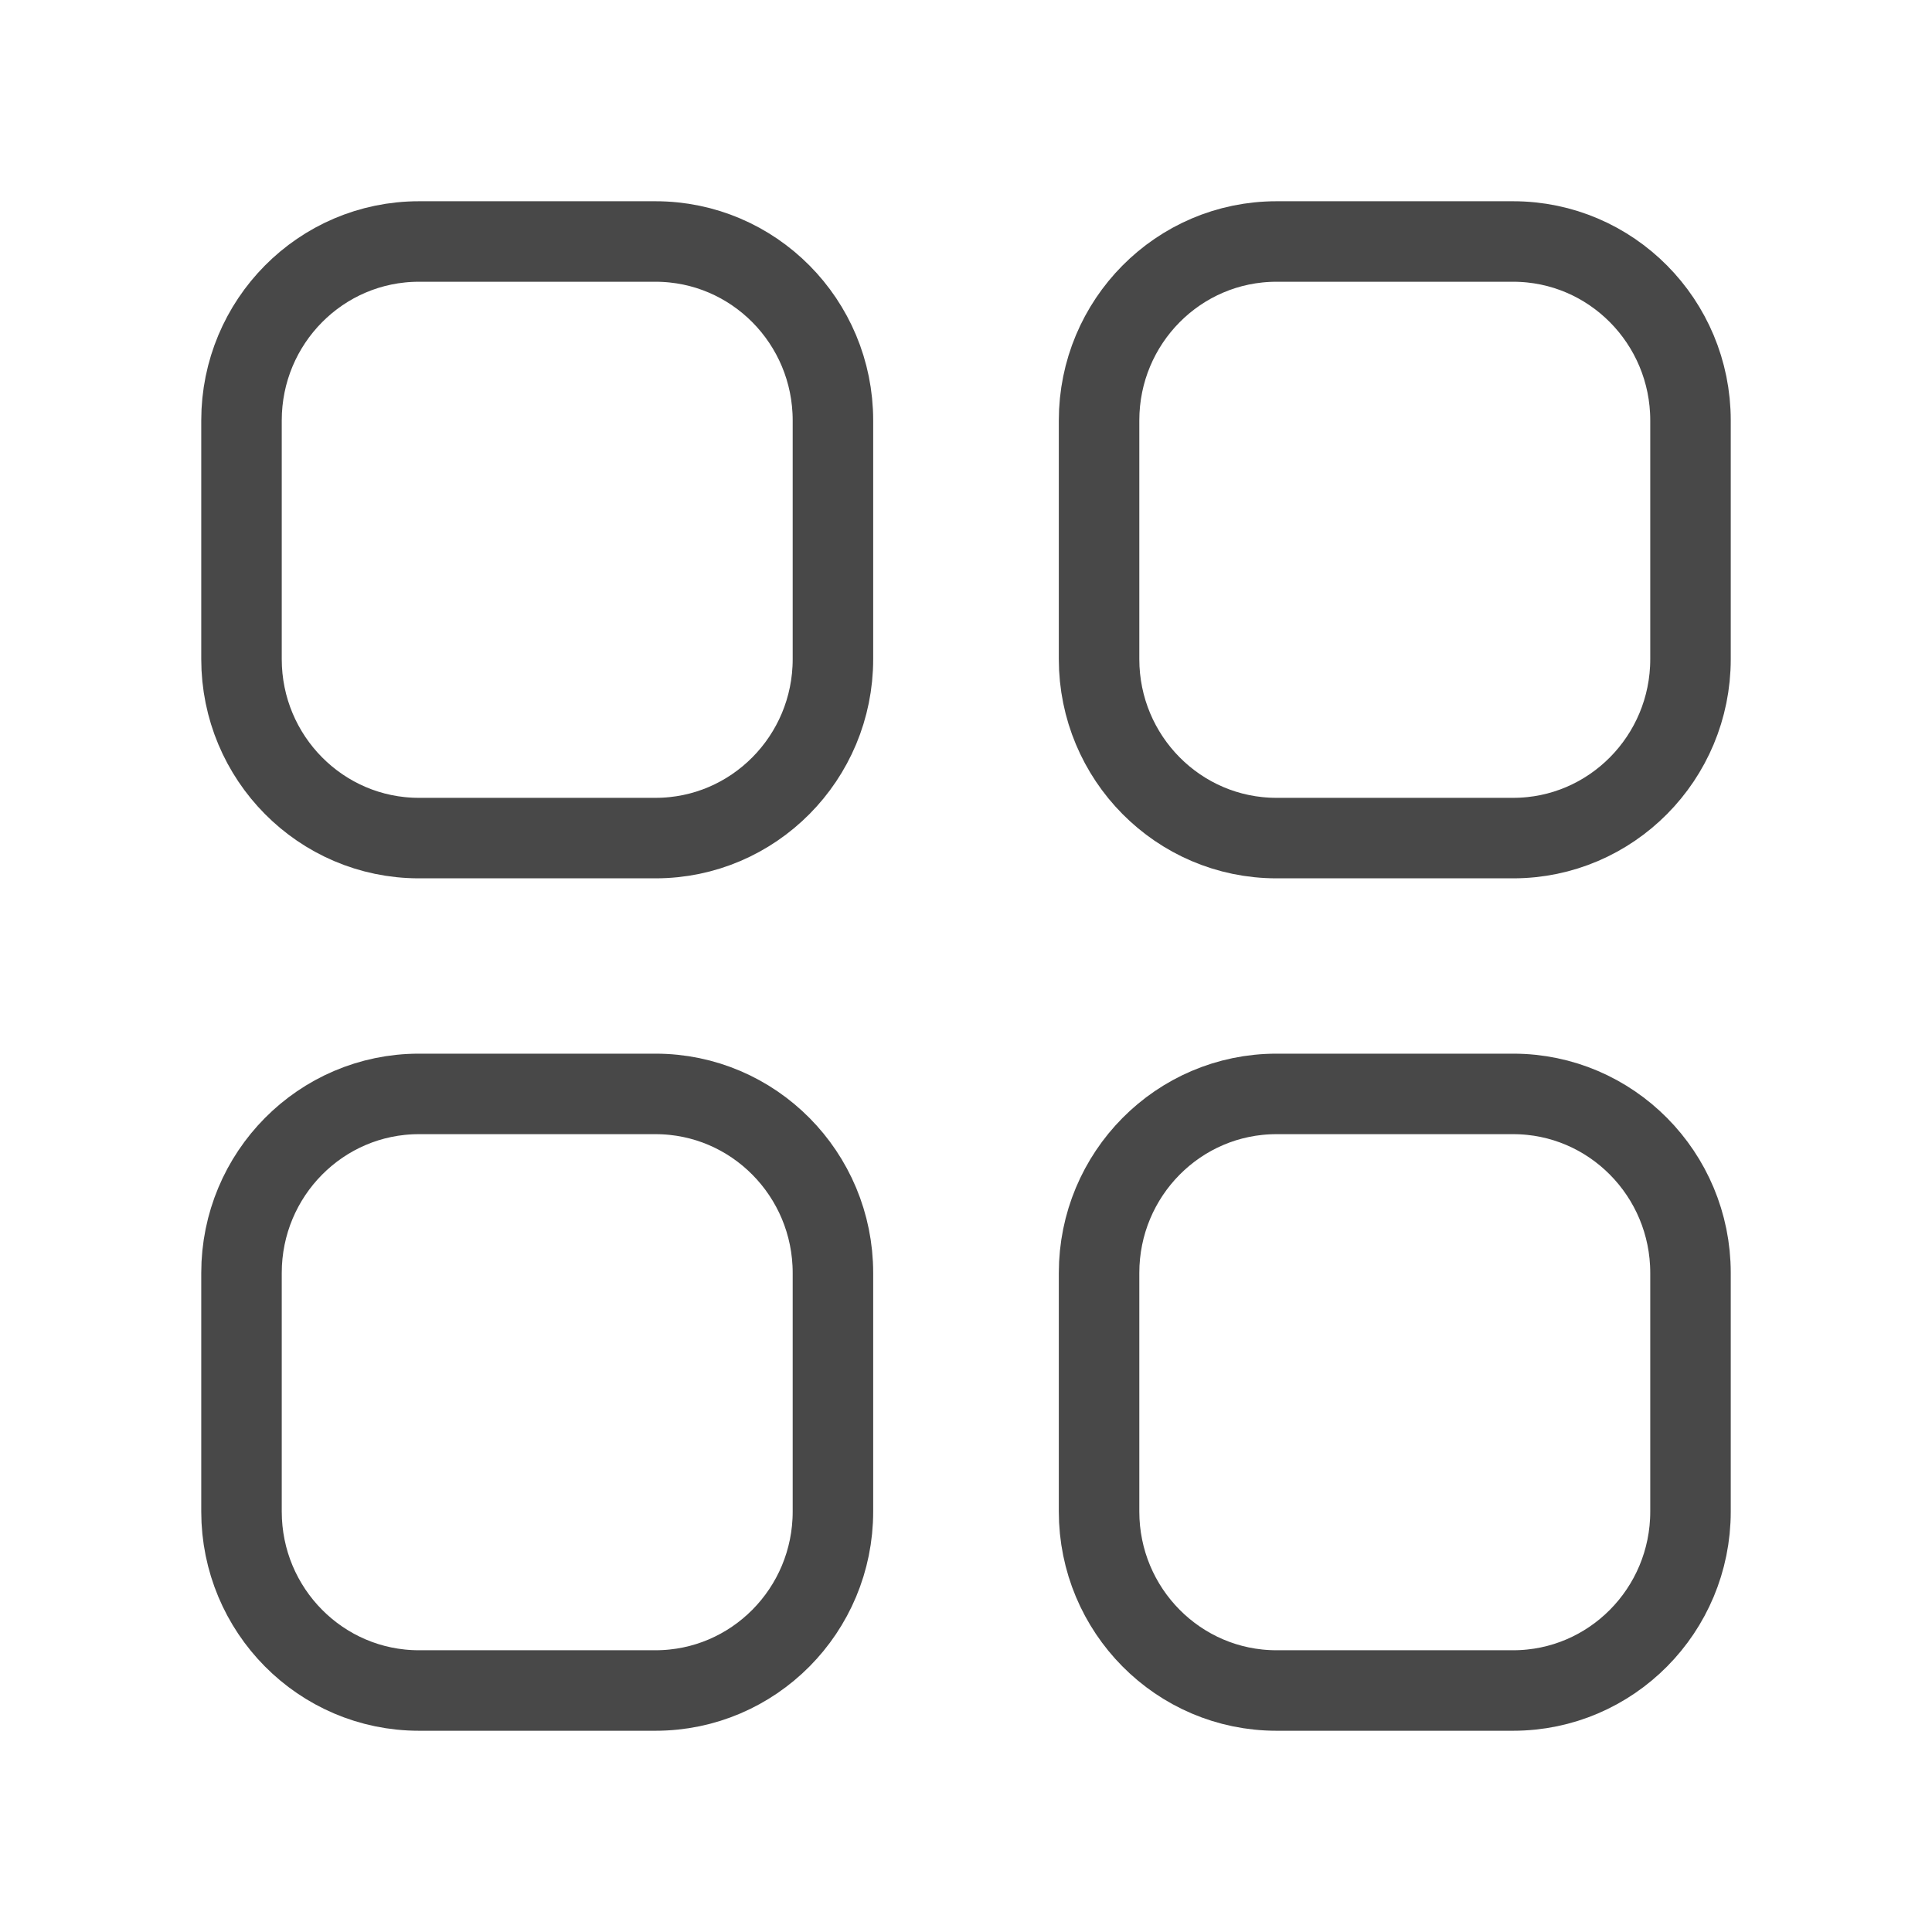 <svg width="24" height="24" viewBox="0 0 24 24" fill="none" xmlns="http://www.w3.org/2000/svg">
<path fill-rule="evenodd" clip-rule="evenodd" d="M15.857 3H18.797C20.013 3 21 3.995 21 5.223V8.188C21 9.415 20.013 10.411 18.797 10.411H15.857C14.64 10.411 13.653 9.415 13.653 8.188V5.223C13.653 3.995 14.64 3 15.857 3ZM5.204 3H8.143C9.36 3 10.347 3.995 10.347 5.223V8.188C10.347 9.415 9.36 10.411 8.143 10.411H5.204C3.987 10.411 3 9.415 3 8.188V5.223C3 3.995 3.987 3 5.204 3ZM5.204 13.589H8.143C9.36 13.589 10.347 14.585 10.347 15.813V18.777C10.347 20.005 9.36 21 8.143 21H5.204C3.987 21 3 20.005 3 18.777V15.813C3 14.585 3.987 13.589 5.204 13.589ZM15.857 13.589H18.797C20.013 13.589 21 14.585 21 15.813V18.777C21 20.005 20.013 21 18.797 21H15.857C14.64 21 13.653 20.005 13.653 18.777V15.813C13.653 14.585 14.64 13.589 15.857 13.589Z" stroke="#484848" stroke-linecap="round" stroke-linejoin="round"/>
</svg>

